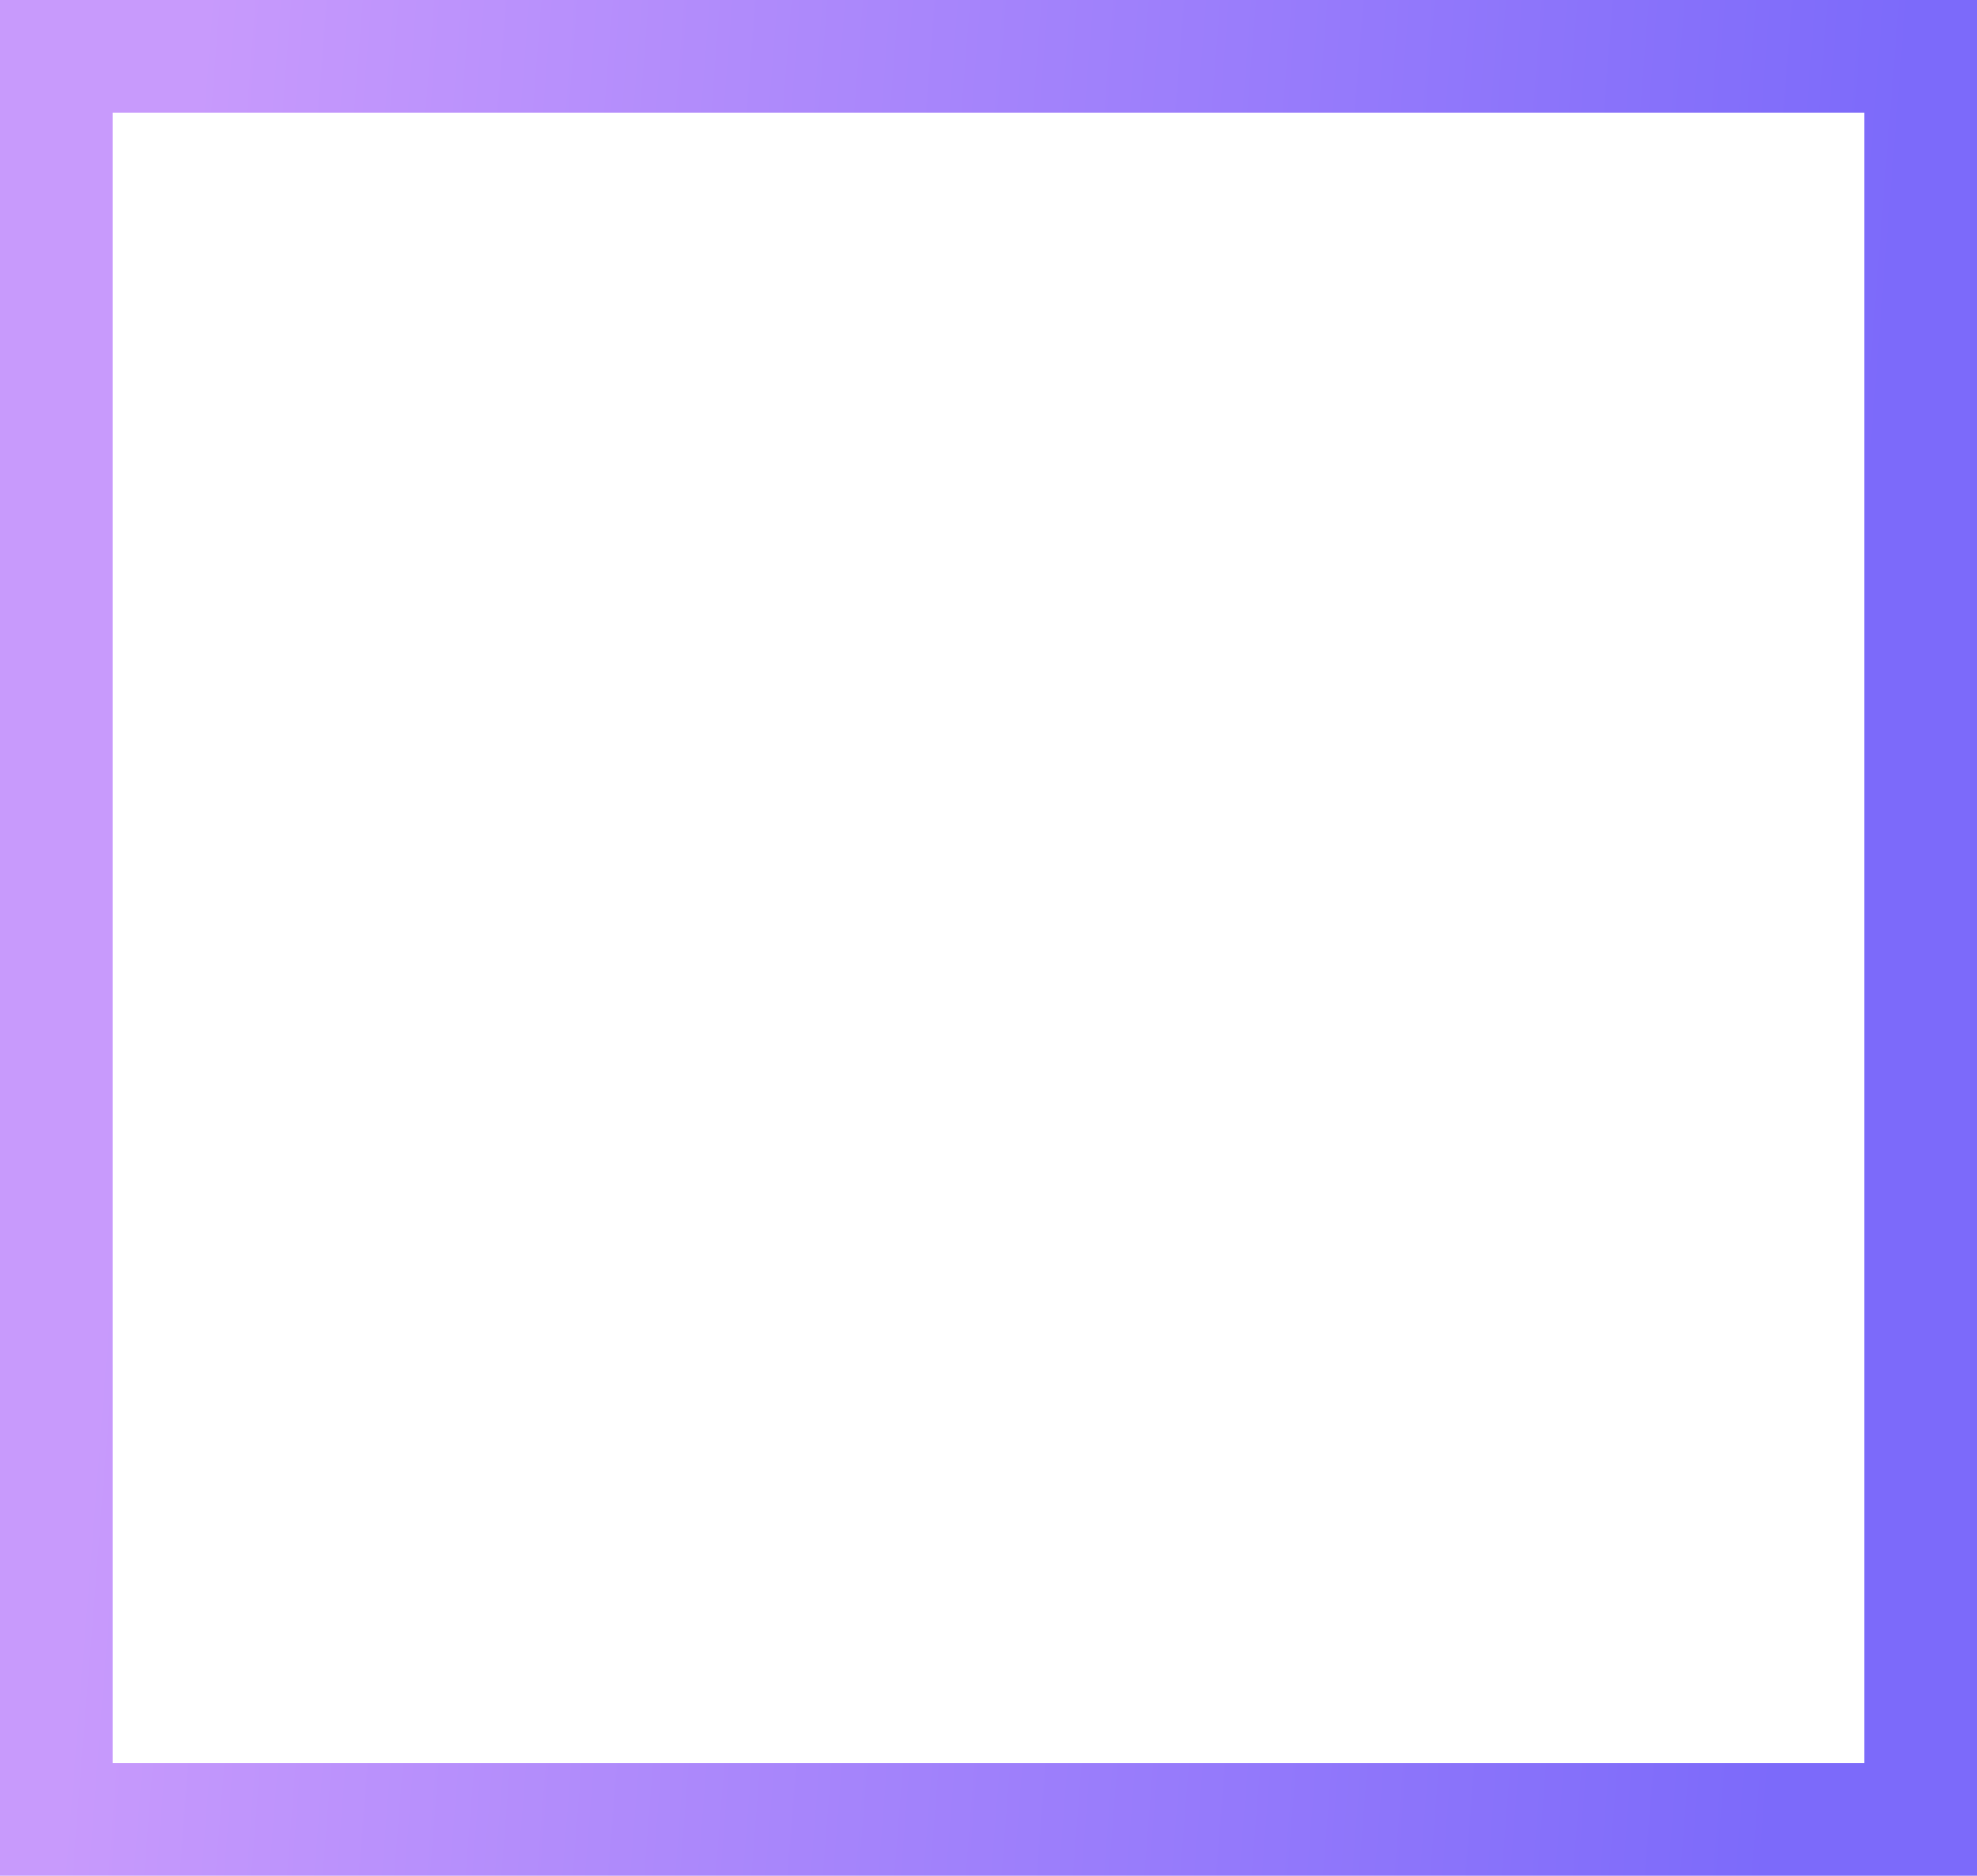 <svg width="526" height="499" viewBox="0 0 526 499" fill="none" xmlns="http://www.w3.org/2000/svg">
<path fill-rule="evenodd" clip-rule="evenodd" d="M496 30H30V469H496V30ZM0 0V499H526V0H0Z" fill="url(#paint0_linear_70803_64)"/>
<defs>
<linearGradient id="paint0_linear_70803_64" x1="53.762" y1="-5.42065e-05" x2="507.192" y2="35.626" gradientUnits="userSpaceOnUse">
<stop stop-color="#C89AFC"/>
<stop offset="1" stop-color="#7C6AFA"/>
</linearGradient>
</defs>
</svg>
